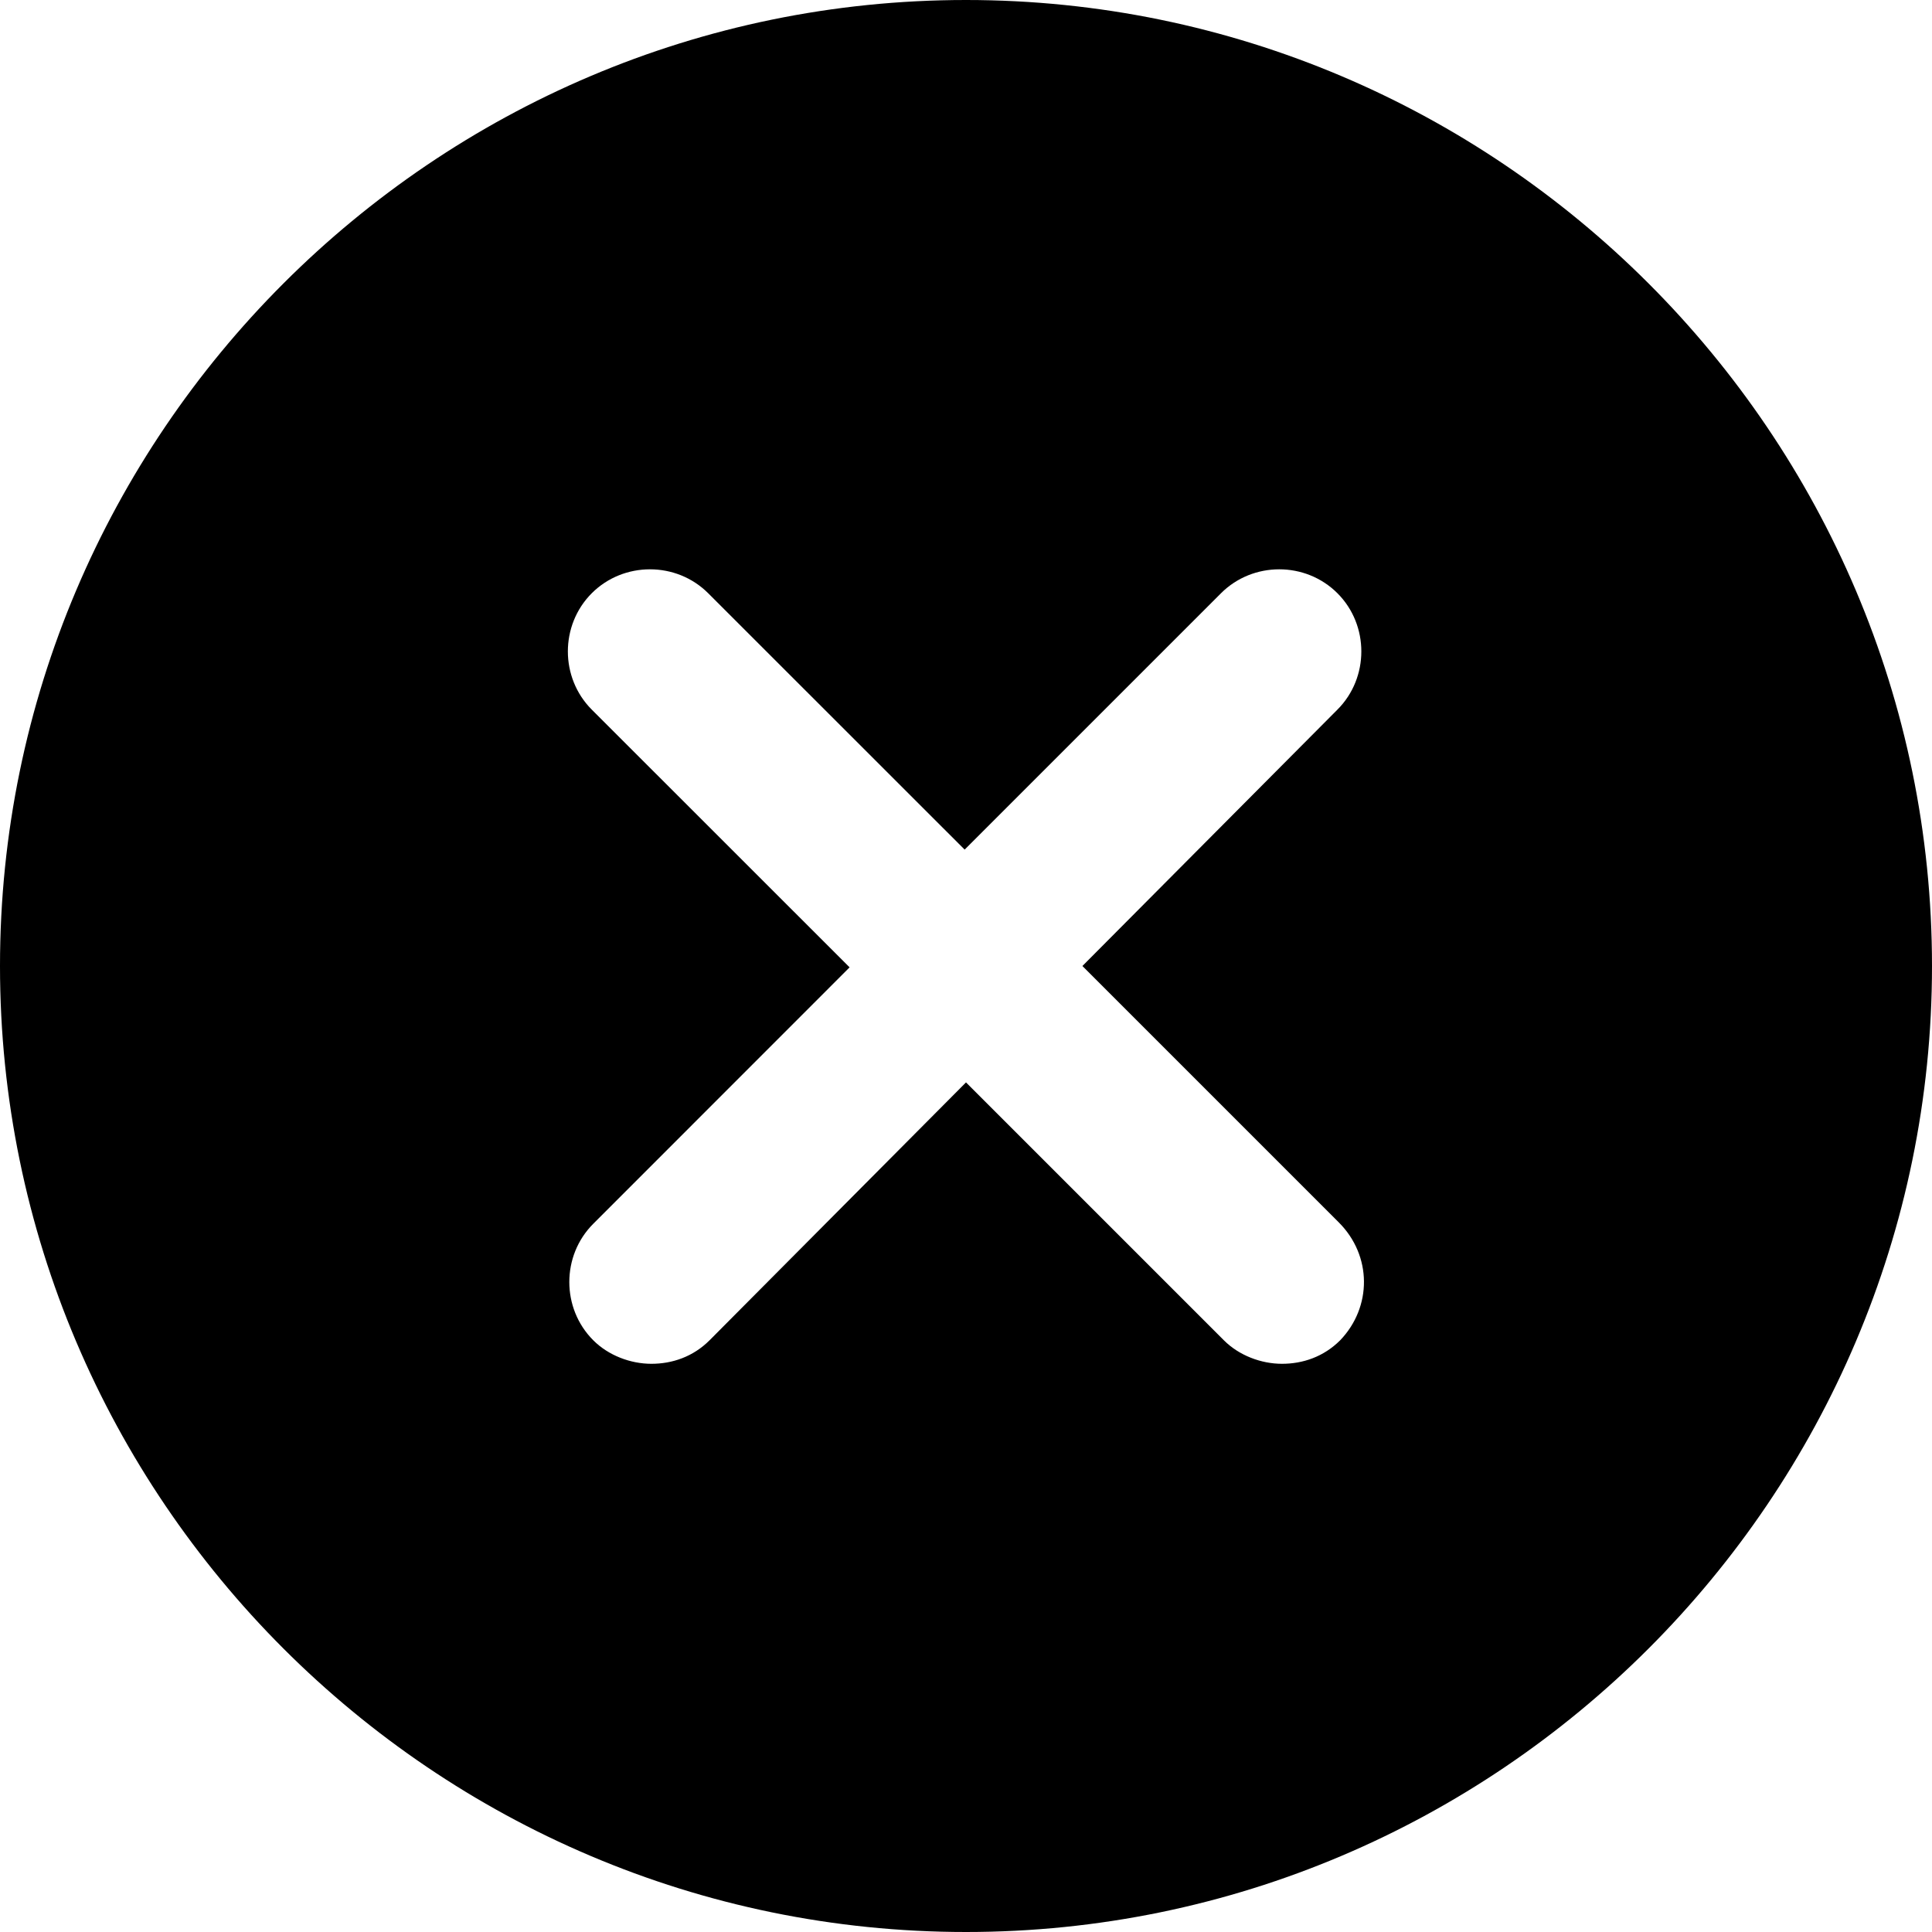 <svg width="20" height="20" viewBox="0 0 20 20" xmlns="http://www.w3.org/2000/svg">
<path d="M10 0C4.491 0 0 4.491 0 10C0 15.509 4.491 20 10 20C15.509 20 20 15.509 20 10C20 4.491 15.509 0 10 0ZM13.874 13.874C13.702 14.046 13.486 14.118 13.271 14.118C13.056 14.118 12.826 14.032 12.669 13.874L10 11.205L7.346 13.874C7.174 14.046 6.958 14.118 6.743 14.118C6.528 14.118 6.298 14.032 6.141 13.874C5.811 13.544 5.811 12.999 6.141 12.669L8.795 10.014L6.126 7.346C5.796 7.016 5.796 6.471 6.126 6.141C6.456 5.811 7.001 5.811 7.331 6.141L9.986 8.795L12.64 6.141C12.97 5.811 13.515 5.811 13.845 6.141C14.175 6.471 14.175 7.016 13.845 7.346L11.205 10L13.859 12.654C14.204 12.999 14.204 13.529 13.874 13.874Z"/>
</svg>
